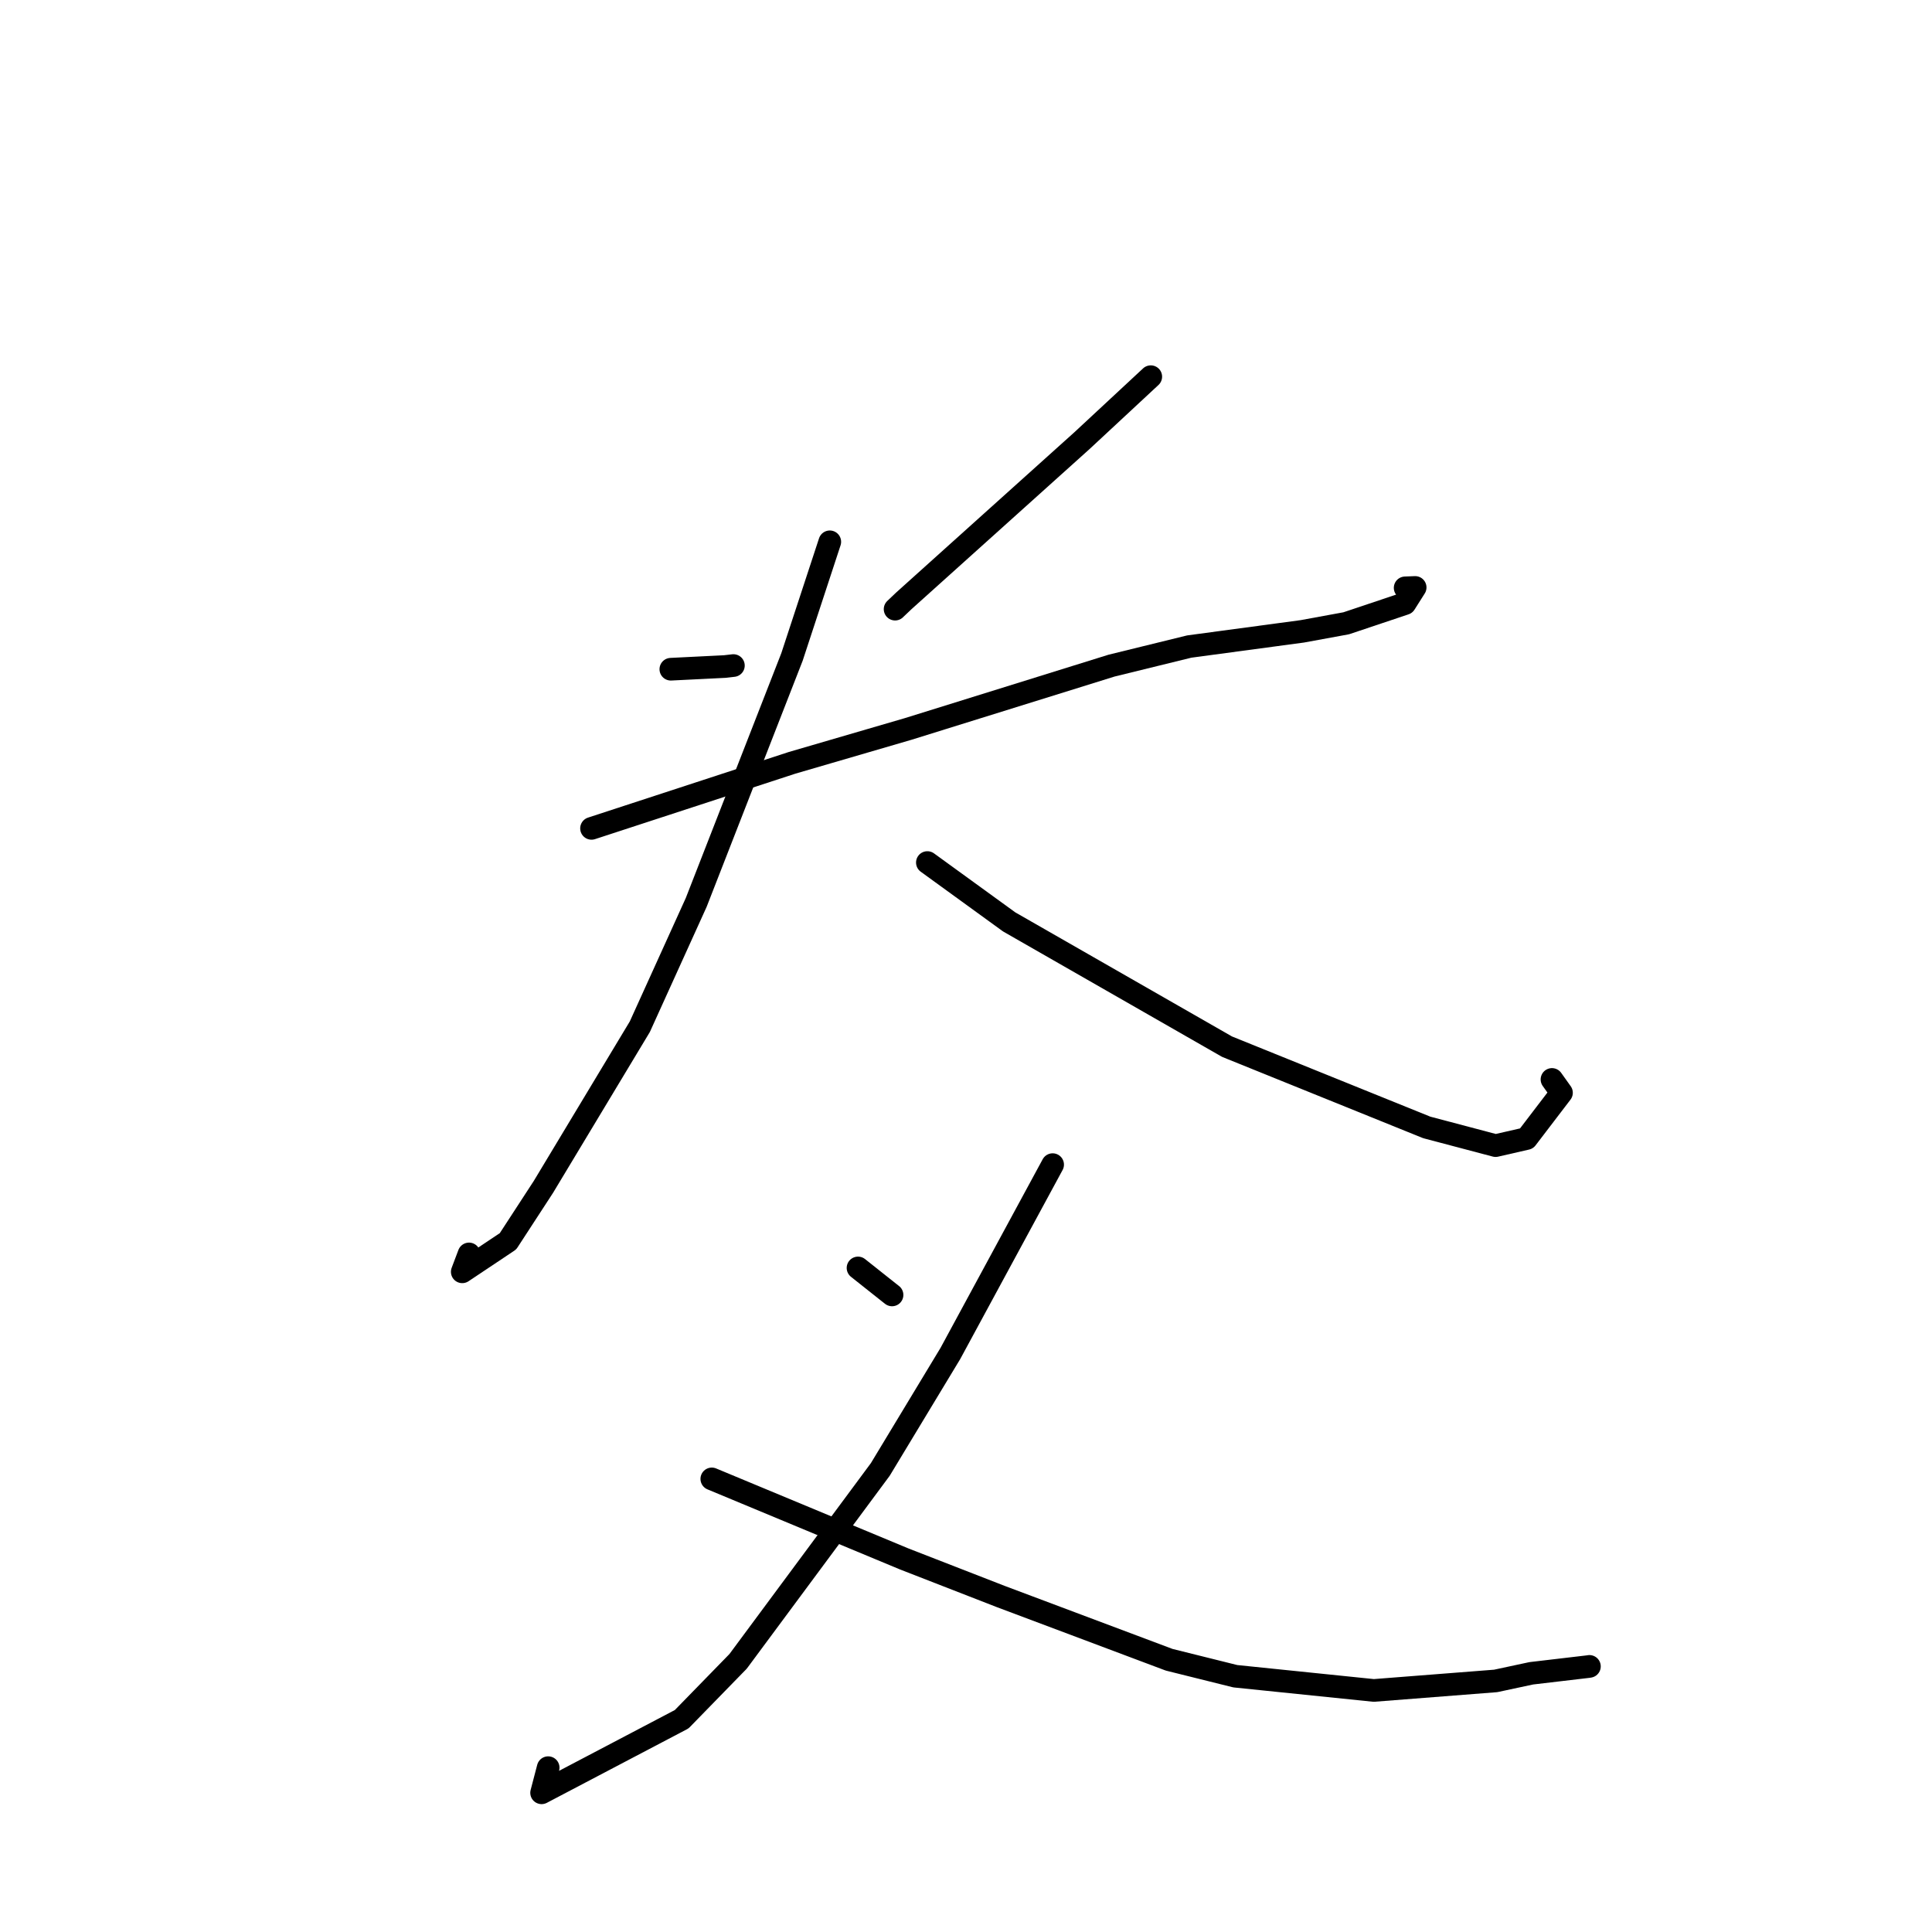 <?xml version="1.0" standalone="no"?>
    <svg width="256" height="256" xmlns="http://www.w3.org/2000/svg" version="1.1">
    <polyline stroke="black" stroke-width="3" stroke-linecap="round" fill="transparent" stroke-linejoin="round" points="88.889 88.675 96.052 88.319 97.18 88.189 " />
        <polyline stroke="black" stroke-width="3" stroke-linecap="round" fill="transparent" stroke-linejoin="round" points="152.484 49.912 143.384 58.372 119.75 79.626 118.604 80.716 " />
        <polyline stroke="black" stroke-width="3" stroke-linecap="round" fill="transparent" stroke-linejoin="round" points="78.379 109.764 104.952 101.08 120.344 96.588 147.284 88.2 157.583 85.671 172.561 83.657 178.384 82.588 186.16 79.982 187.517 77.839 186.188 77.892 " />
        <polyline stroke="black" stroke-width="3" stroke-linecap="round" fill="transparent" stroke-linejoin="round" points="109.953 71.793 104.942 87.052 92.248 119.585 84.78 136.046 72.001 157.277 67.312 164.478 61.251 168.523 62.147 166.152 " />
        <polyline stroke="black" stroke-width="3" stroke-linecap="round" fill="transparent" stroke-linejoin="round" points="122.881 114.291 133.721 122.157 162.589 138.689 189.054 149.39 198.176 151.801 202.275 150.862 206.905 144.799 205.644 143.031 " />
        <polyline stroke="black" stroke-width="3" stroke-linecap="round" fill="transparent" stroke-linejoin="round" points="113.691 168.009 117.813 171.28 118.201 171.585 " />
        <polyline stroke="black" stroke-width="3" stroke-linecap="round" fill="transparent" stroke-linejoin="round" points="139.481 154.319 125.928 179.344 116.645 194.708 97.804 220.135 90.327 227.806 71.764 237.555 72.636 234.224 " />
        <polyline stroke="black" stroke-width="3" stroke-linecap="round" fill="transparent" stroke-linejoin="round" points="94.317 195.962 119.83 206.575 132.613 211.549 154.915 219.925 163.683 222.108 182.032 223.993 198.183 222.731 202.903 221.721 210.461 220.831 210.607 220.806 " />
        </svg>